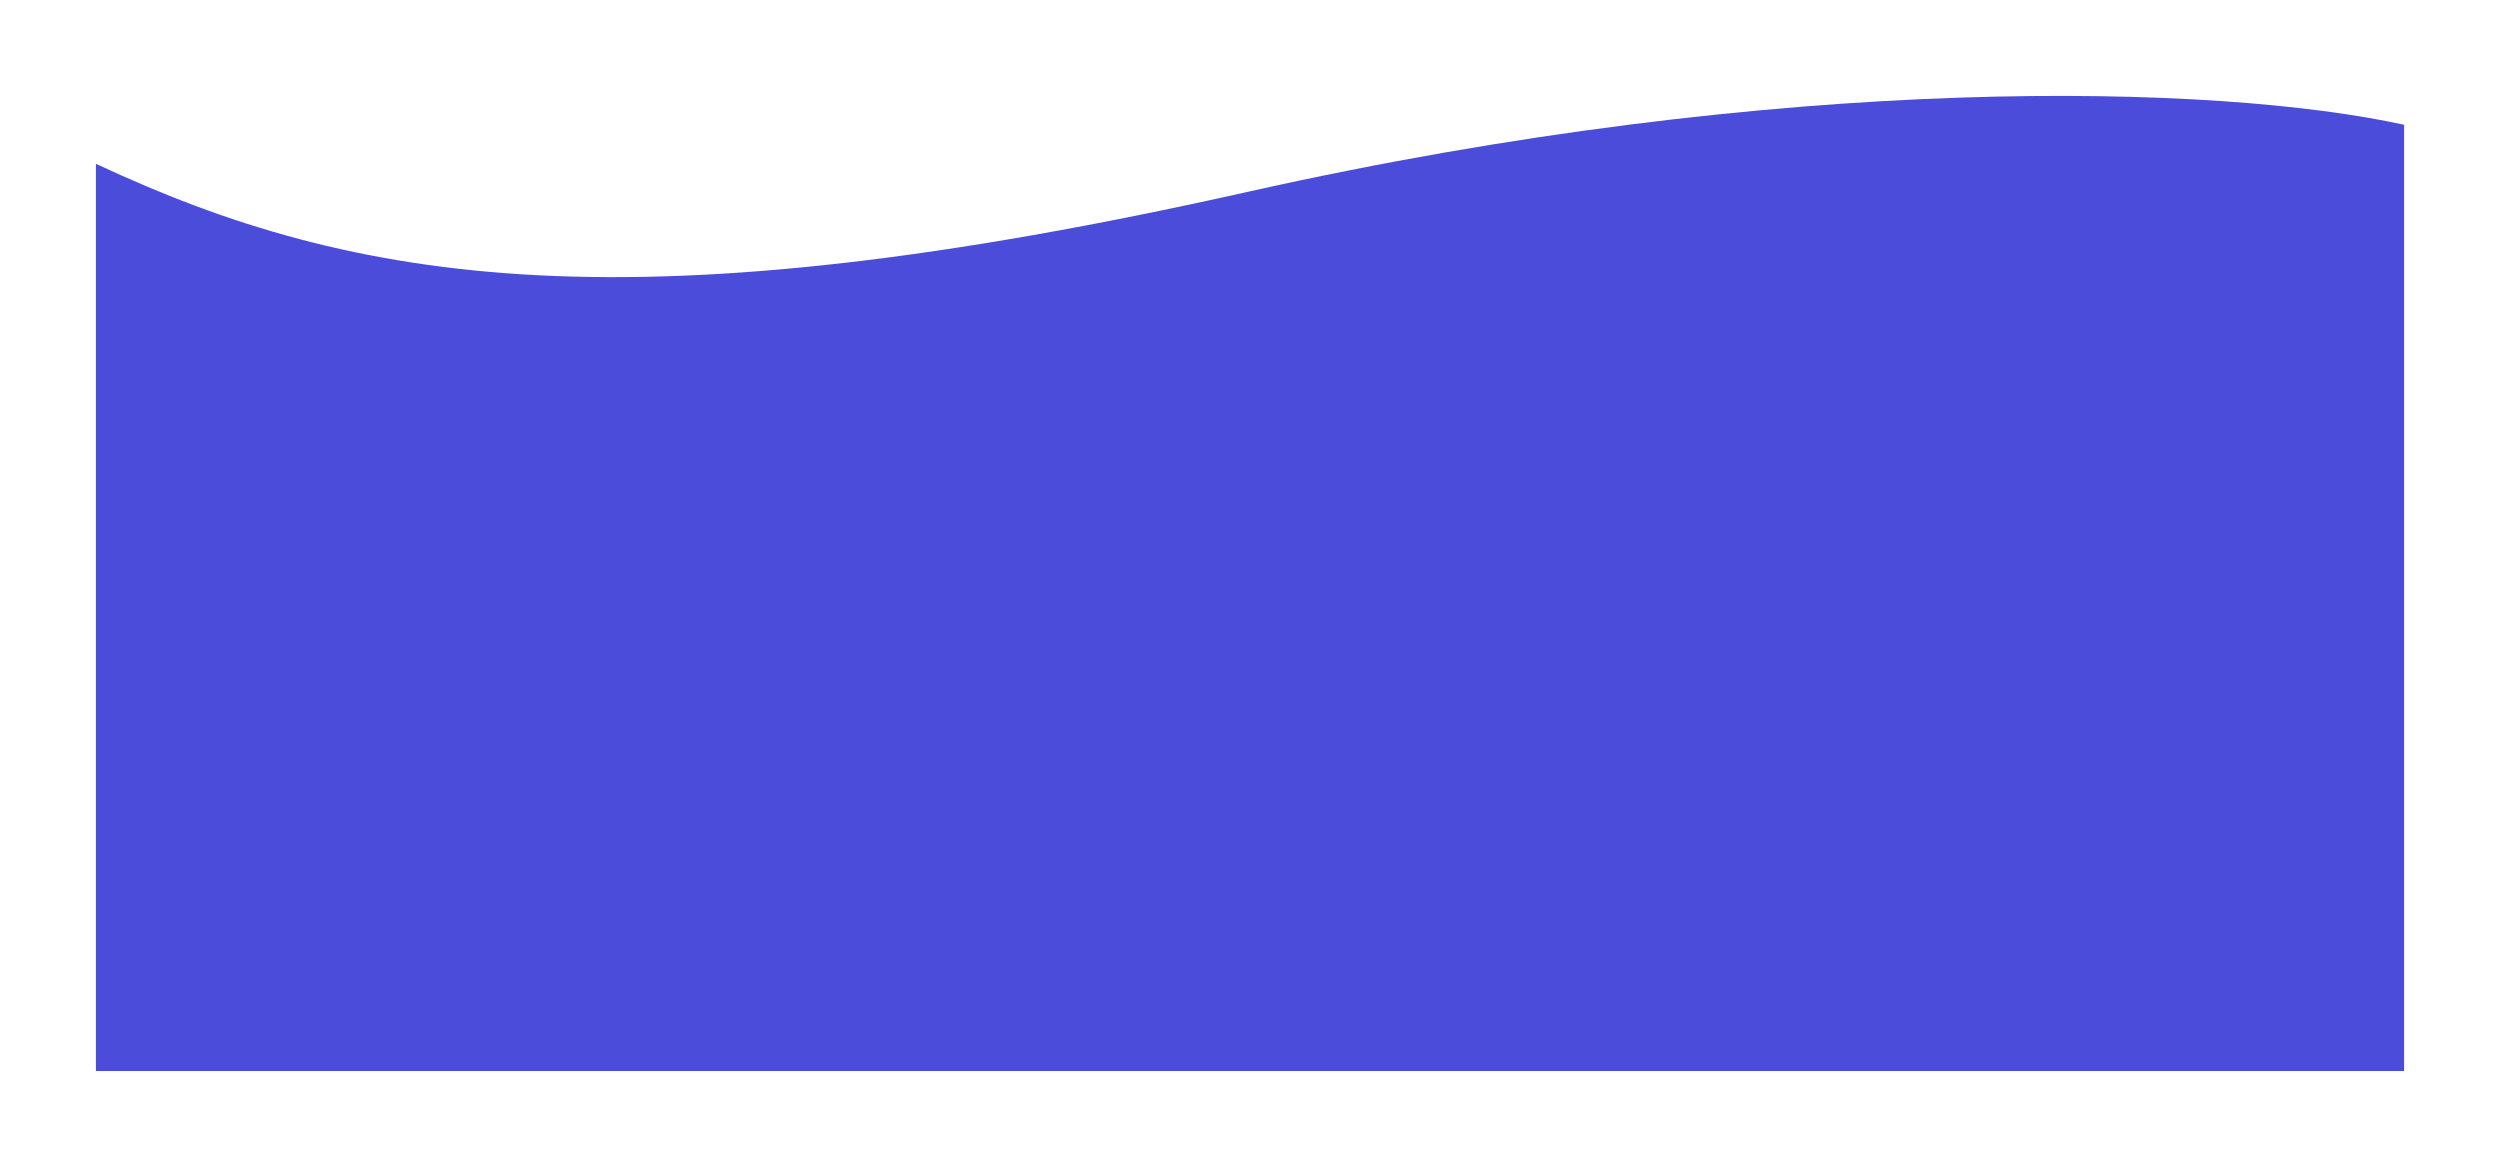 <svg width="1564" height="730" viewBox="0 0 1564 730" fill="none" xmlns="http://www.w3.org/2000/svg">
<g filter="url(#filter0_d_0_390)">
<path d="M60 672V104.465C223 180.903 396.312 208.224 780.5 122.027C1118 46.304 1388 54.582 1504 80.061V672H898.5H60Z" fill="#4C4CDB"/>
</g>
<defs>
<filter id="filter0_d_0_390" x="0" y="0" width="1564" height="730" filterUnits="userSpaceOnUse" color-interpolation-filters="sRGB">
<feFlood flood-opacity="0" result="BackgroundImageFix"/>
<feColorMatrix in="SourceAlpha" type="matrix" values="0 0 0 0 0 0 0 0 0 0 0 0 0 0 0 0 0 0 127 0" result="hardAlpha"/>
<feOffset dy="-2"/>
<feGaussianBlur stdDeviation="30"/>
<feComposite in2="hardAlpha" operator="out"/>
<feColorMatrix type="matrix" values="0 0 0 0 0.313 0 0 0 0 0.313 0 0 0 0 0.313 0 0 0 0.15 0"/>
<feBlend mode="normal" in2="BackgroundImageFix" result="effect1_dropShadow_0_390"/>
<feBlend mode="normal" in="SourceGraphic" in2="effect1_dropShadow_0_390" result="shape"/>
</filter>
</defs>
</svg>
